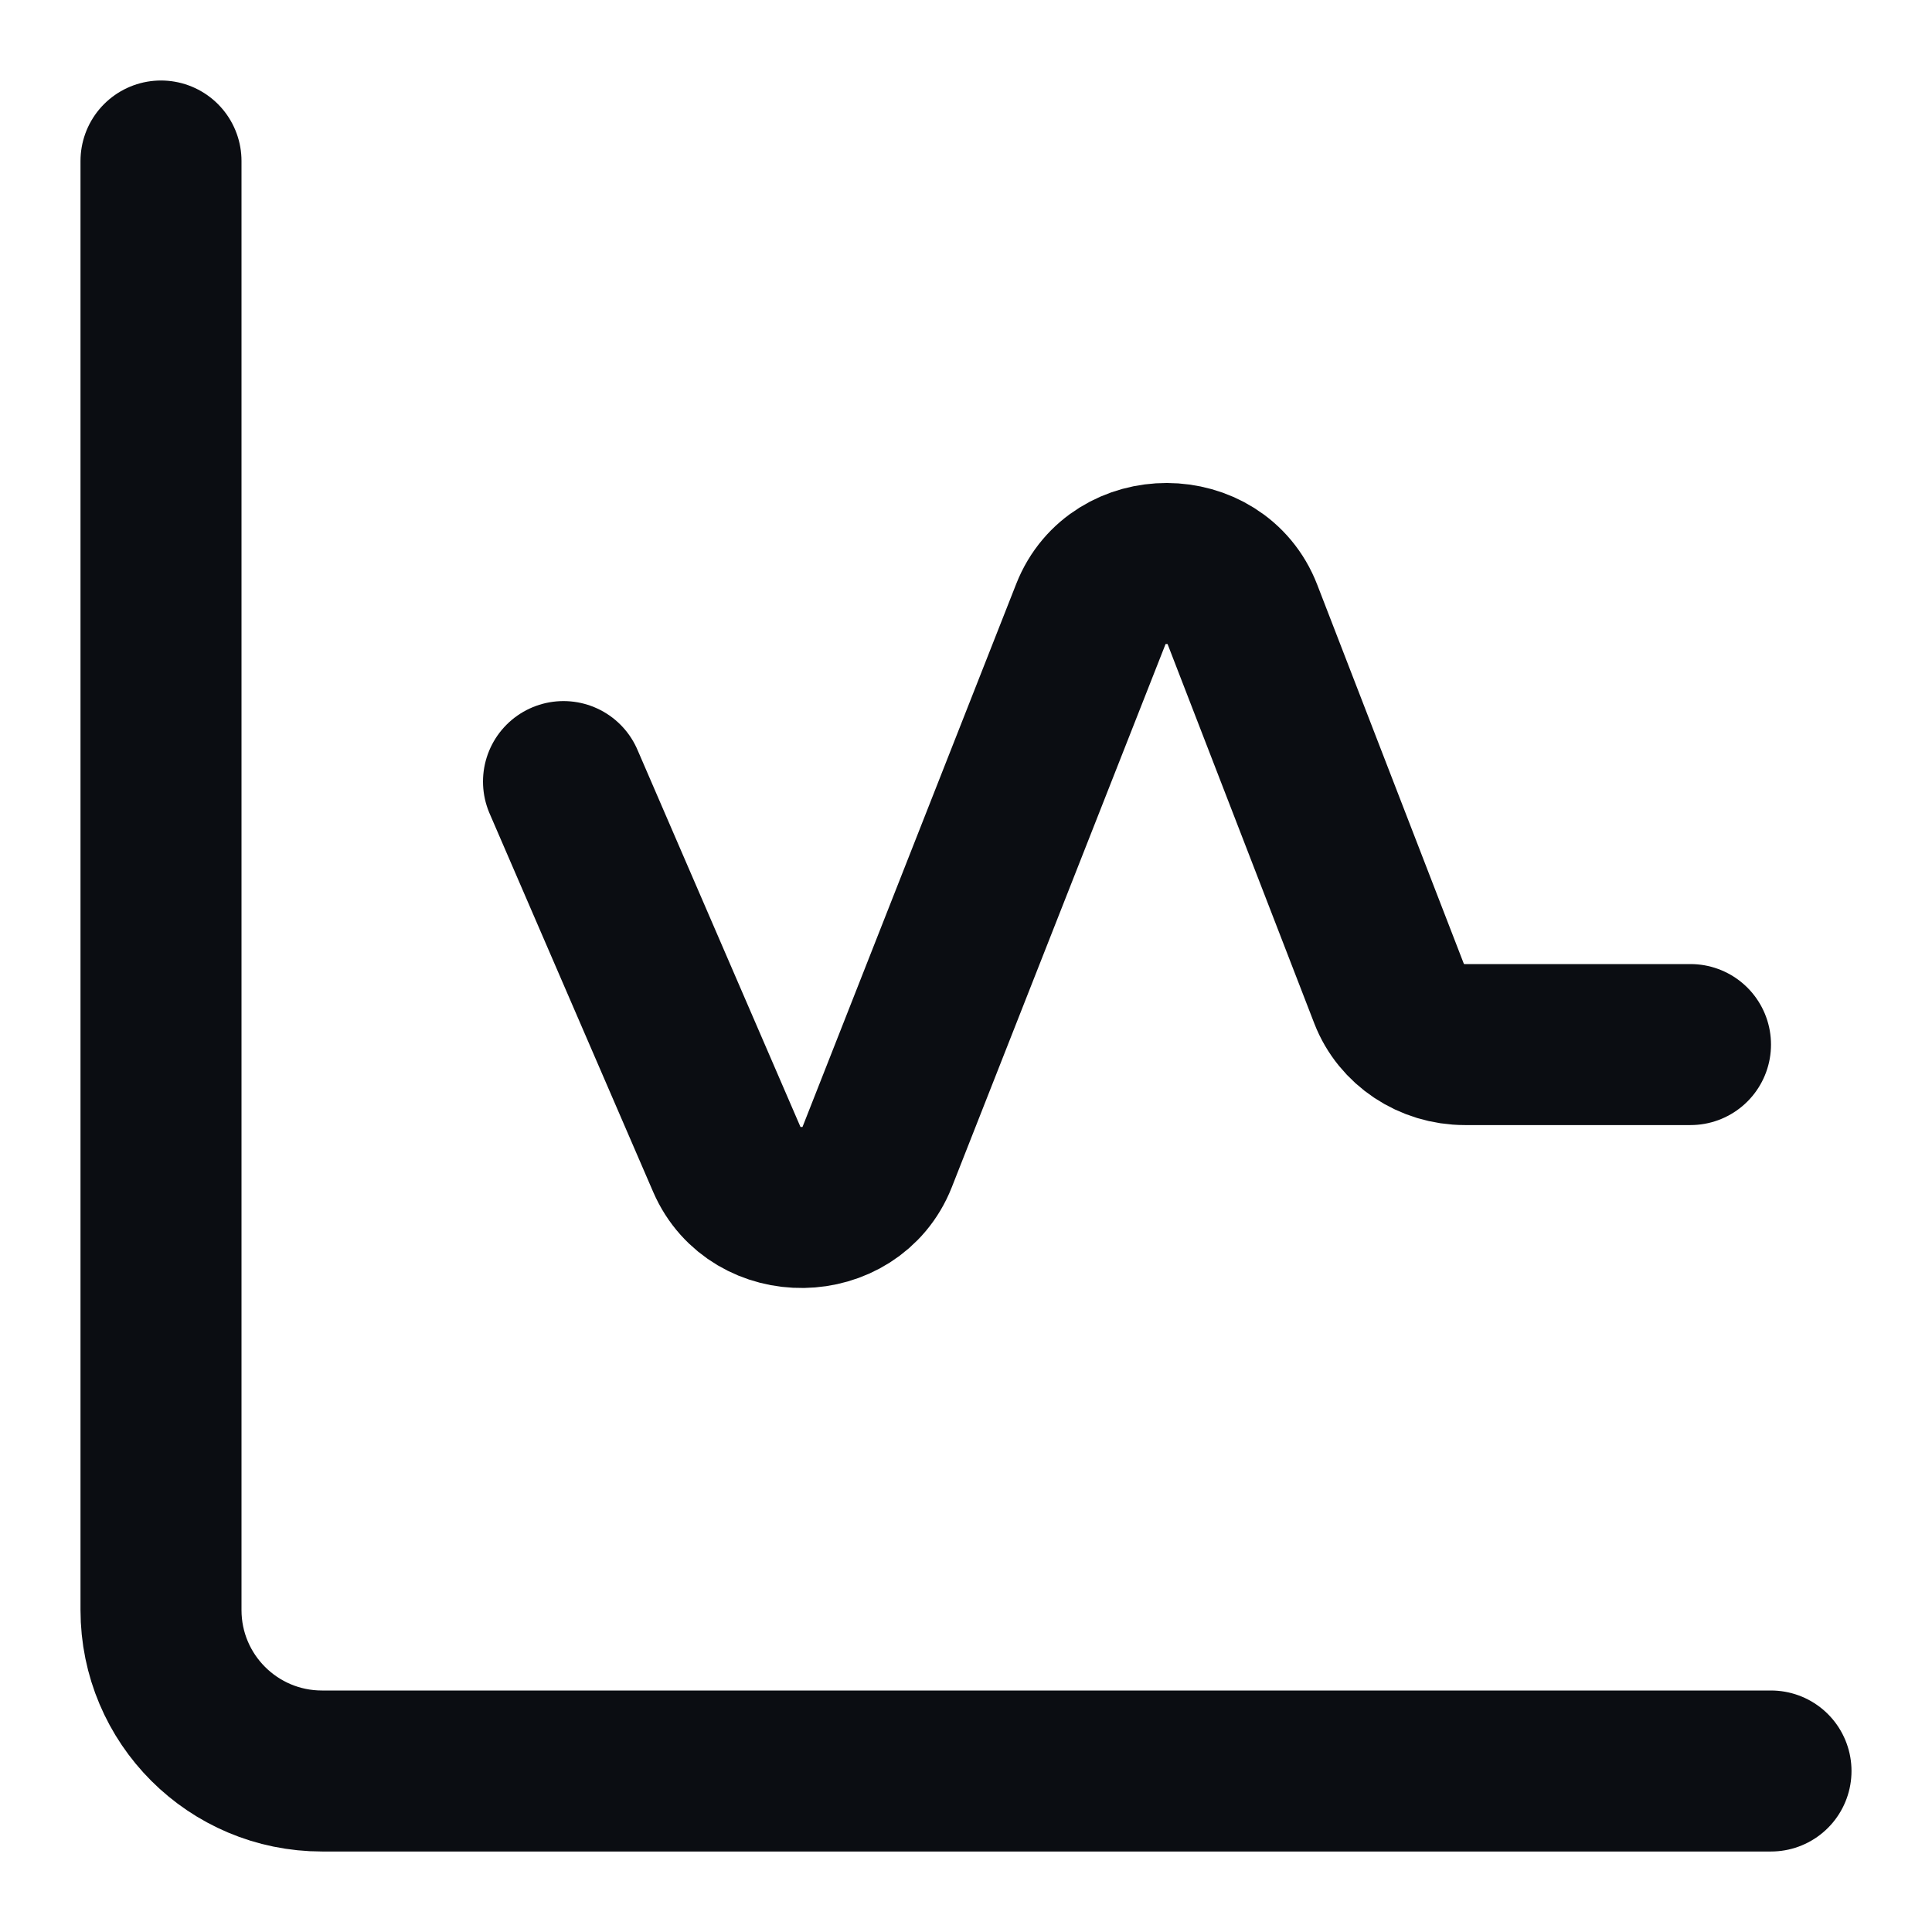 <svg width="24" height="24" viewBox="0 0 24 24" fill="none" xmlns="http://www.w3.org/2000/svg">
<path d="M22 22H4C2.895 22 2 21.105 2 20V2M7 9.709L9.032 14.41C9.378 15.21 10.574 15.192 10.893 14.382L13.555 7.618C13.881 6.791 15.11 6.795 15.43 7.623L17.259 12.352C17.404 12.727 17.778 12.976 18.197 12.976H21" stroke="#0B0D12" stroke-width="2" stroke-linecap="round" stroke-linejoin="round"/>
</svg>
